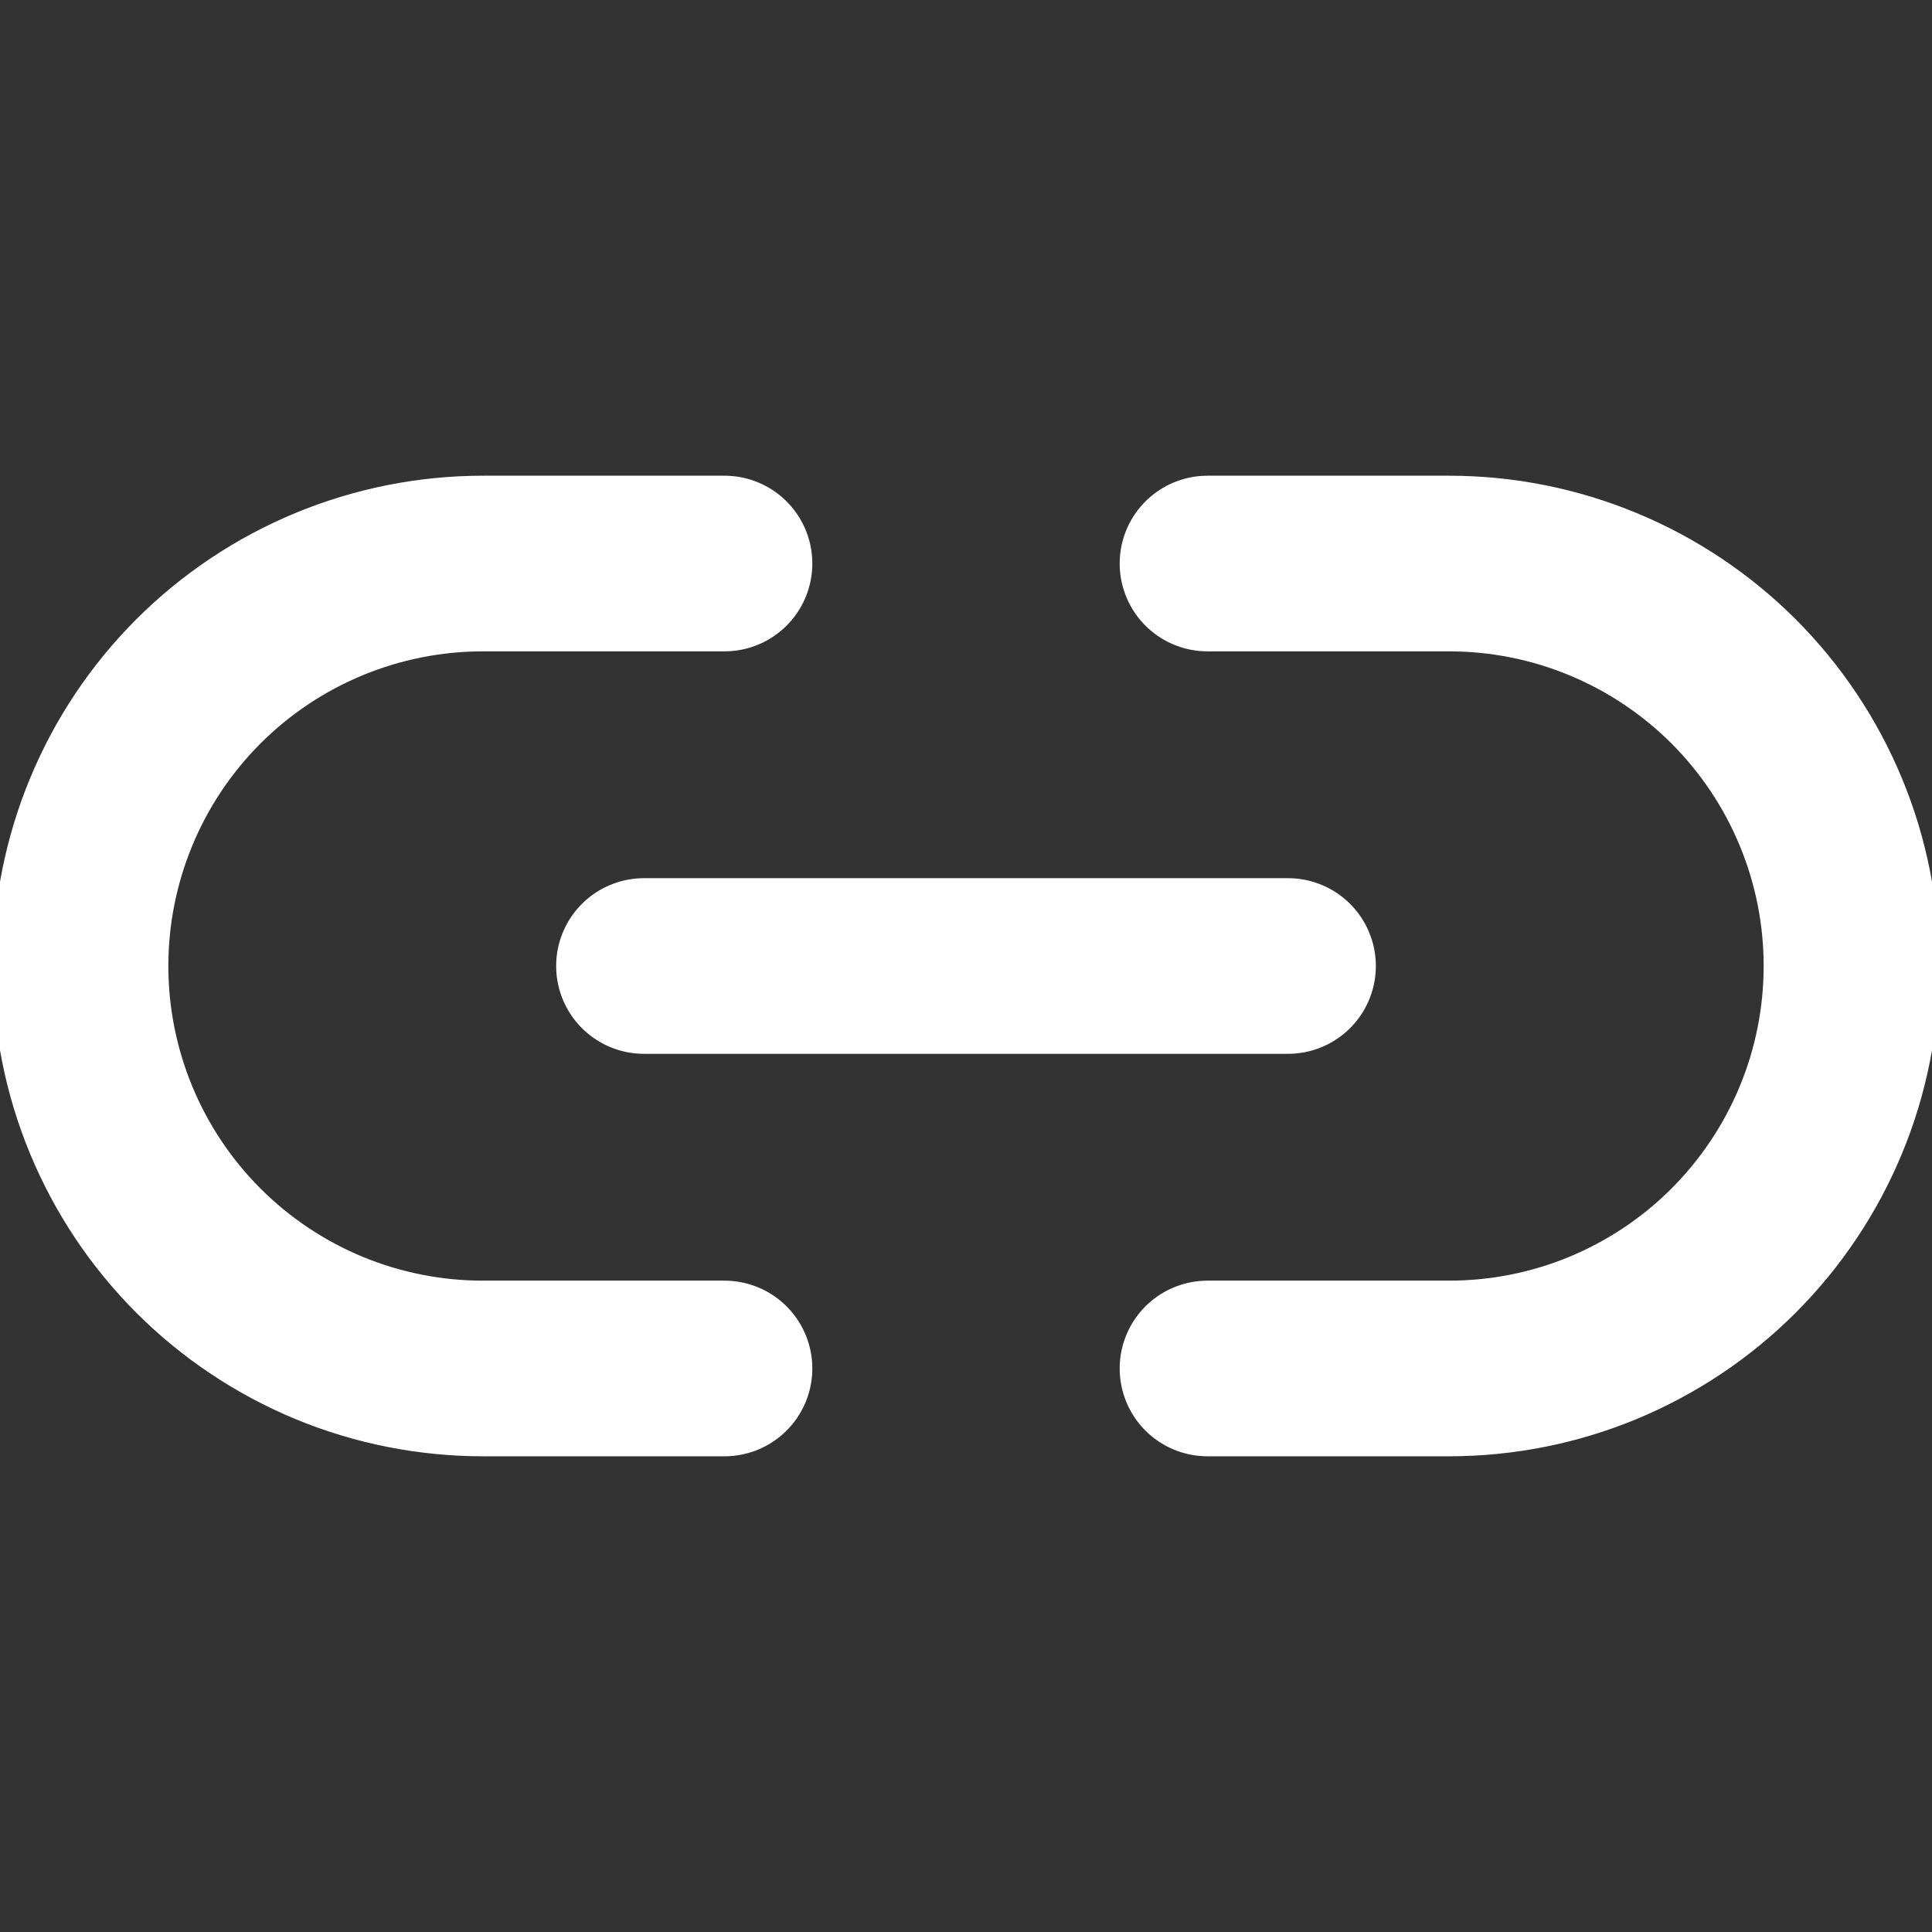 <svg width="22" height="22" viewBox="0 0 22 22" fill="none" xmlns="http://www.w3.org/2000/svg">
<rect x="0" y="0" width="22" height="22" fill="#333333" stroke="none"/>
<g clip-path="url(#clip0_217_17971)">
<path d="M13.75 6.417H16.5C17.102 6.417 17.698 6.535 18.254 6.766C18.81 6.996 19.315 7.334 19.741 7.759C20.166 8.185 20.504 8.69 20.734 9.246C20.965 9.802 21.083 10.398 21.083 11C21.083 11.602 20.965 12.198 20.734 12.754C20.504 13.31 20.166 13.815 19.741 14.241C19.315 14.667 18.81 15.004 18.254 15.235C17.698 15.465 17.102 15.583 16.5 15.583H13.75M8.25 15.583H5.5C4.898 15.583 4.302 15.465 3.746 15.235C3.19 15.004 2.685 14.667 2.259 14.241C1.4 13.381 0.917 12.216 0.917 11C0.917 9.785 1.4 8.619 2.259 7.759C3.119 6.9 4.284 6.417 5.5 6.417H8.25" stroke="white" stroke-width="2" stroke-linecap="round" stroke-linejoin="round"/>
<path d="M7.333 11H14.667" stroke="white" stroke-width="2" stroke-linecap="round" stroke-linejoin="round"/>
</g>
<defs>
<clipPath id="clip0_217_17971">
<rect width="22" height="22" fill="white"/>
</clipPath>
</defs>
</svg>
